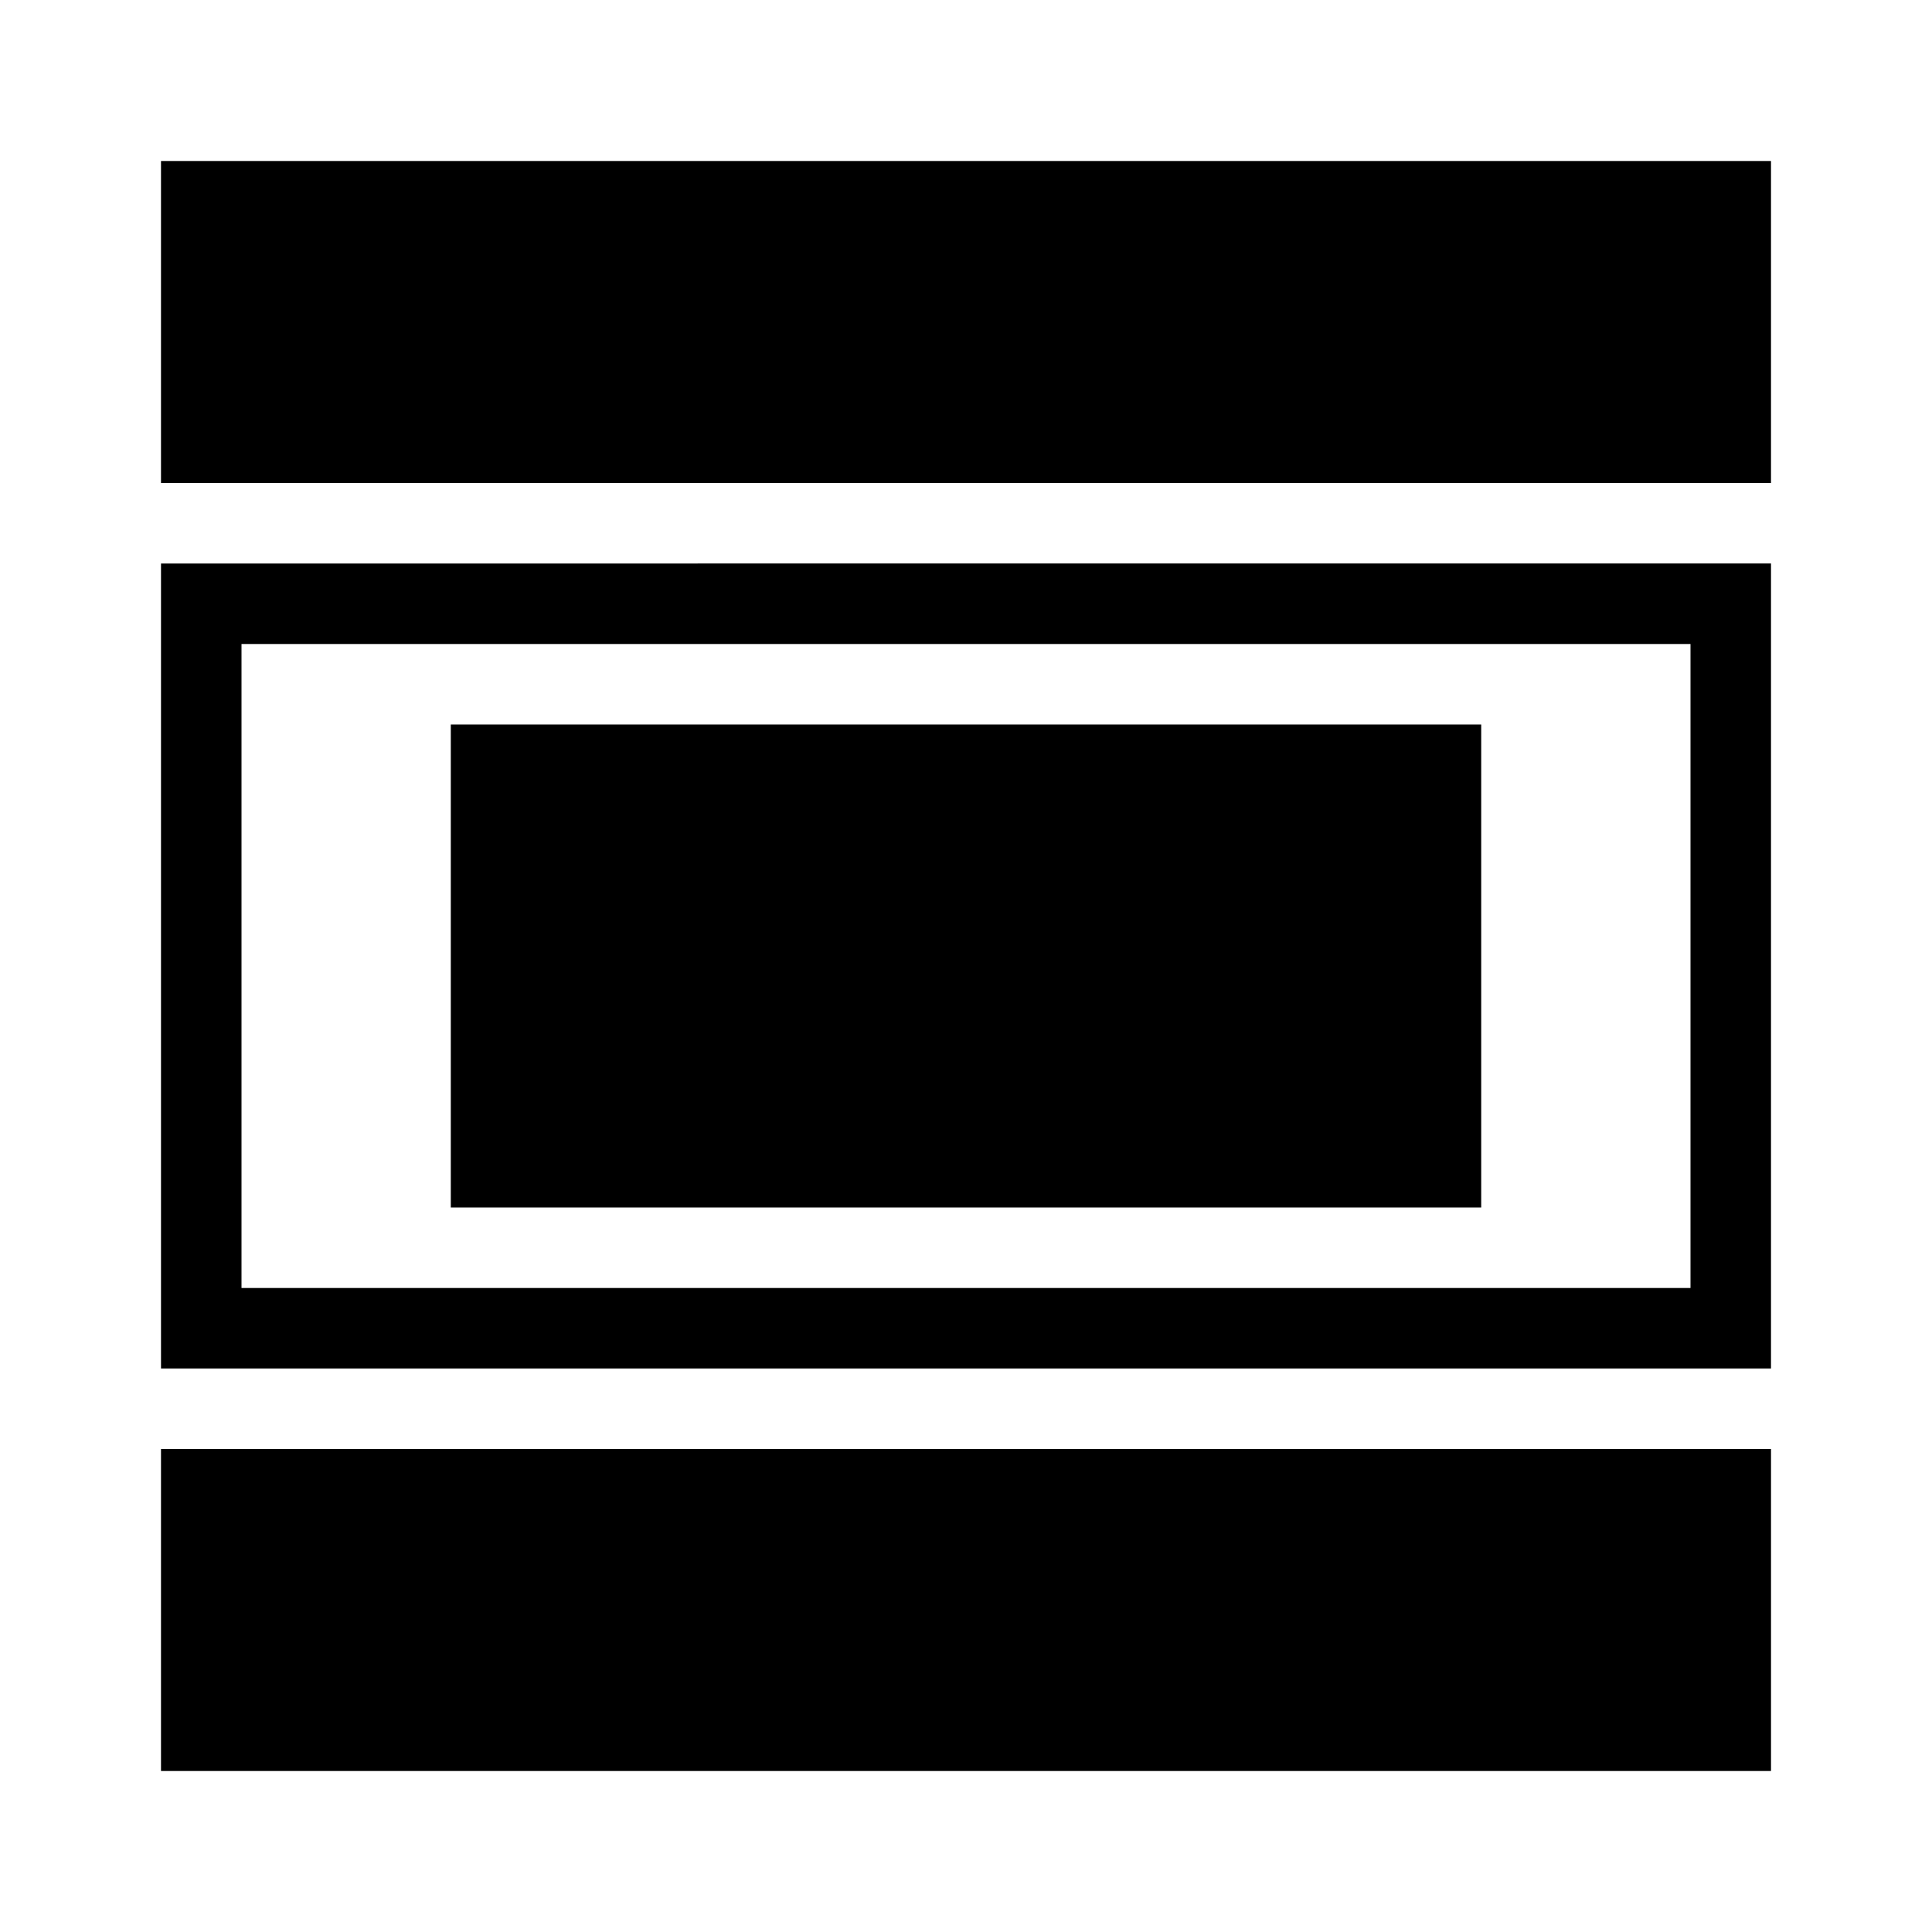 <svg id="Layer_1" data-name="Layer 1" xmlns="http://www.w3.org/2000/svg" viewBox="0 0 24 24"><path d="M21,8v8H3V8H21m1-1H2V17H22V7Z"/><rect x="2" y="2" width="20" height="4"/><polygon points="5.6 9.79 5.6 11.53 5.6 15 18.4 15 18.4 11.53 18.4 9.79 18.4 9 5.6 9 5.6 9.79"/><polygon points="2 18.53 2 19.68 2 22 22 22 22 19.68 22 18.53 22 18 2 18 2 18.53"/></svg>